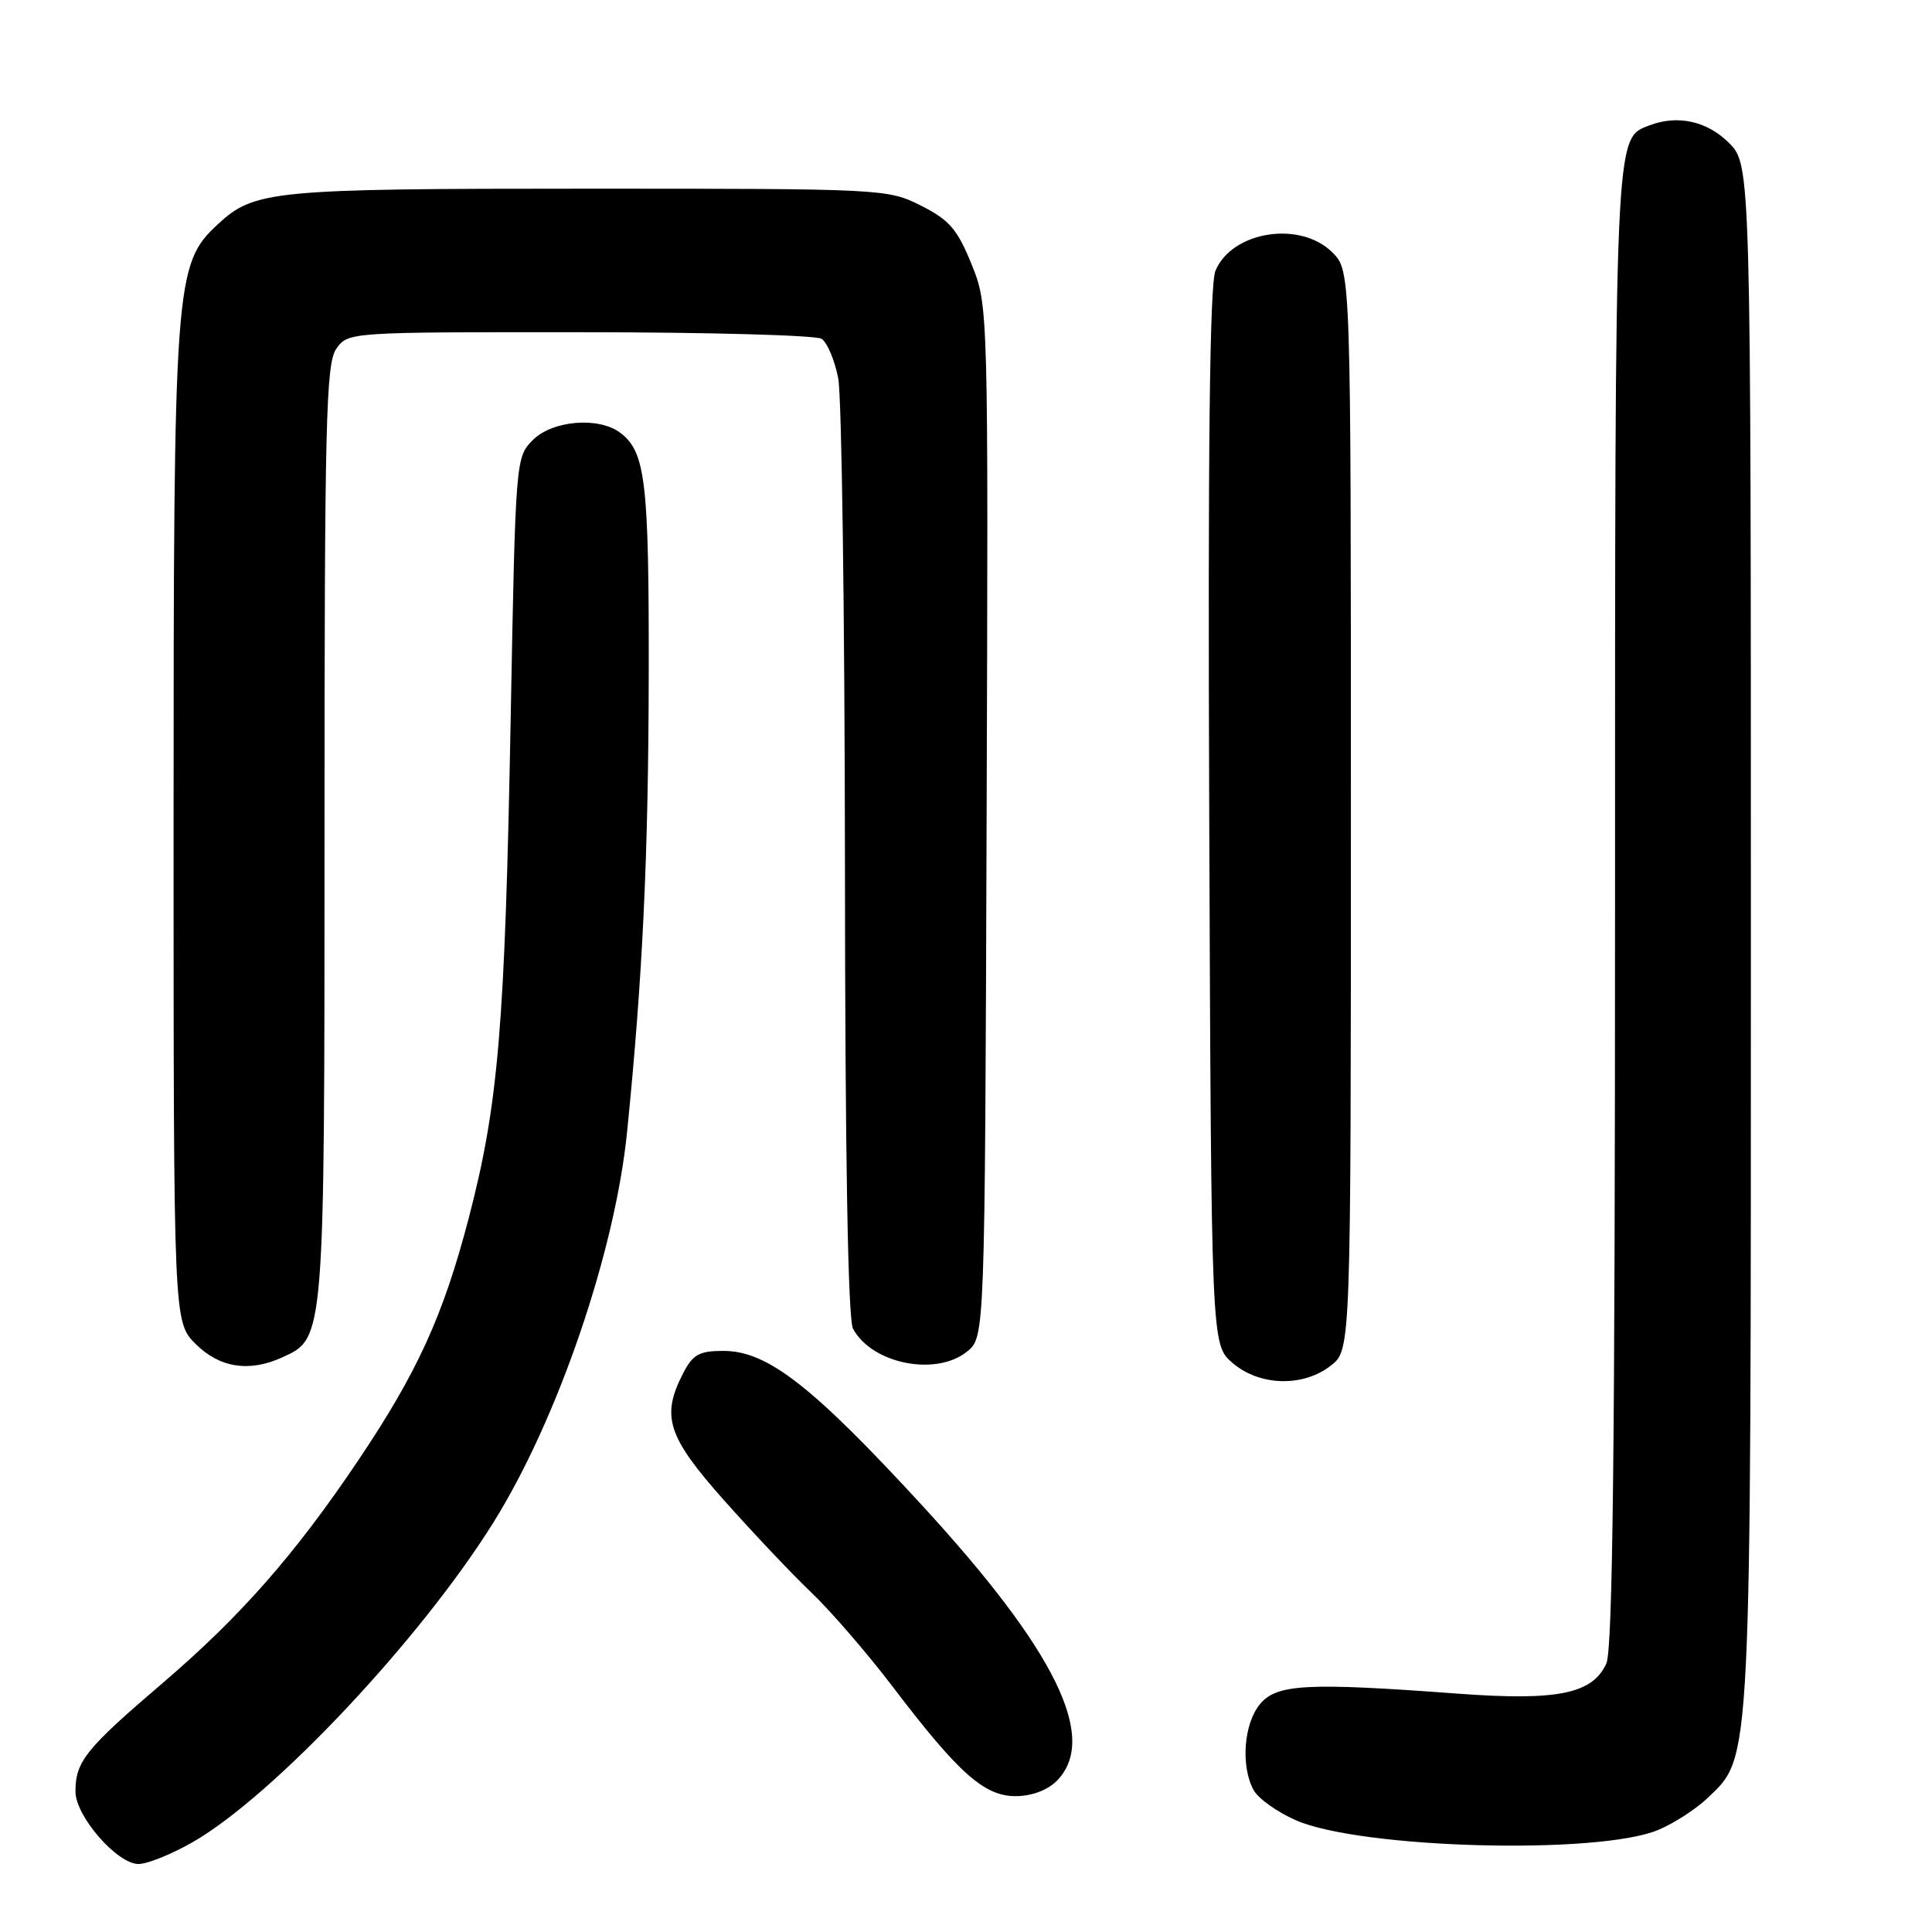 <?xml version="1.0" encoding="UTF-8" standalone="no"?>
<!DOCTYPE svg PUBLIC "-//W3C//DTD SVG 1.1//EN" "http://www.w3.org/Graphics/SVG/1.1/DTD/svg11.dtd" >
<svg xmlns="http://www.w3.org/2000/svg" xmlns:xlink="http://www.w3.org/1999/xlink" version="1.1" viewBox="0 0 256 256">
 <g >
 <path fill="currentColor"
d=" M 25.54 244.09 C 36.22 237.96 55.73 217.22 65.39 201.72 C 73.90 188.08 81.49 165.90 83.09 150.00 C 85.16 129.46 85.92 113.46 85.96 89.32 C 86.00 63.84 85.54 59.89 82.21 57.36 C 79.36 55.19 73.22 55.69 70.61 58.30 C 68.33 60.58 68.31 60.84 67.67 95.05 C 66.91 136.06 66.05 146.33 62.09 161.48 C 58.72 174.36 55.30 181.85 47.48 193.49 C 39.09 205.97 31.88 214.18 21.51 223.05 C 11.33 231.75 10.00 233.41 10.00 237.40 C 10.00 240.65 15.53 247.00 18.35 246.99 C 19.53 246.99 22.77 245.68 25.54 244.09 Z  M 219.71 242.48 C 221.80 241.61 224.75 239.70 226.27 238.24 C 232.12 232.64 232.00 235.08 232.00 123.74 C 232.00 21.85 232.00 21.85 229.08 18.92 C 226.19 16.04 222.29 15.18 218.54 16.62 C 213.93 18.39 214.00 16.81 214.00 120.40 C 214.00 191.62 213.69 218.58 212.85 220.42 C 211.01 224.46 206.36 225.40 193.07 224.41 C 173.06 222.92 169.11 223.14 166.91 225.86 C 164.80 228.47 164.40 234.01 166.09 237.16 C 166.68 238.28 169.20 240.09 171.68 241.18 C 180.23 244.96 211.73 245.81 219.71 242.48 Z  M 140.00 236.00 C 145.61 230.39 139.95 218.79 122.10 199.38 C 107.57 183.59 101.67 179.00 95.85 179.00 C 92.65 179.00 91.81 179.47 90.53 181.95 C 87.57 187.66 88.43 190.34 95.89 198.74 C 99.68 203.01 104.90 208.53 107.49 211.00 C 110.08 213.47 114.94 219.10 118.29 223.50 C 127.02 234.98 130.42 238.00 134.57 238.00 C 136.67 238.00 138.78 237.22 140.00 236.00 Z  M 176.37 180.93 C 179.00 178.85 179.00 178.85 179.00 107.38 C 179.00 35.91 179.00 35.91 176.55 33.45 C 172.29 29.20 163.23 30.62 161.05 35.89 C 160.29 37.71 160.04 59.73 160.23 108.34 C 160.50 178.17 160.50 178.17 163.31 180.59 C 166.90 183.68 172.68 183.83 176.37 180.93 Z  M 37.40 179.86 C 43.03 177.30 43.00 177.70 43.00 110.32 C 43.00 55.94 43.19 48.18 44.56 46.22 C 46.11 44.01 46.21 44.00 76.81 44.02 C 93.69 44.02 108.11 44.42 108.86 44.89 C 109.61 45.37 110.60 47.72 111.07 50.13 C 111.53 52.53 111.93 81.42 111.96 114.32 C 111.98 153.35 112.36 174.80 113.03 176.06 C 115.52 180.71 124.02 182.42 128.14 179.09 C 130.50 177.18 130.50 177.18 130.73 108.84 C 130.96 40.50 130.96 40.50 128.73 35.00 C 126.86 30.38 125.79 29.14 122.04 27.25 C 117.63 25.03 117.06 25.00 77.94 25.00 C 36.01 25.00 33.71 25.22 28.86 29.72 C 23.16 35.00 23.00 37.22 23.00 109.39 C 23.00 175.15 23.00 175.15 25.92 178.08 C 29.09 181.24 33.03 181.86 37.40 179.86 Z "/>
</g>
</svg>